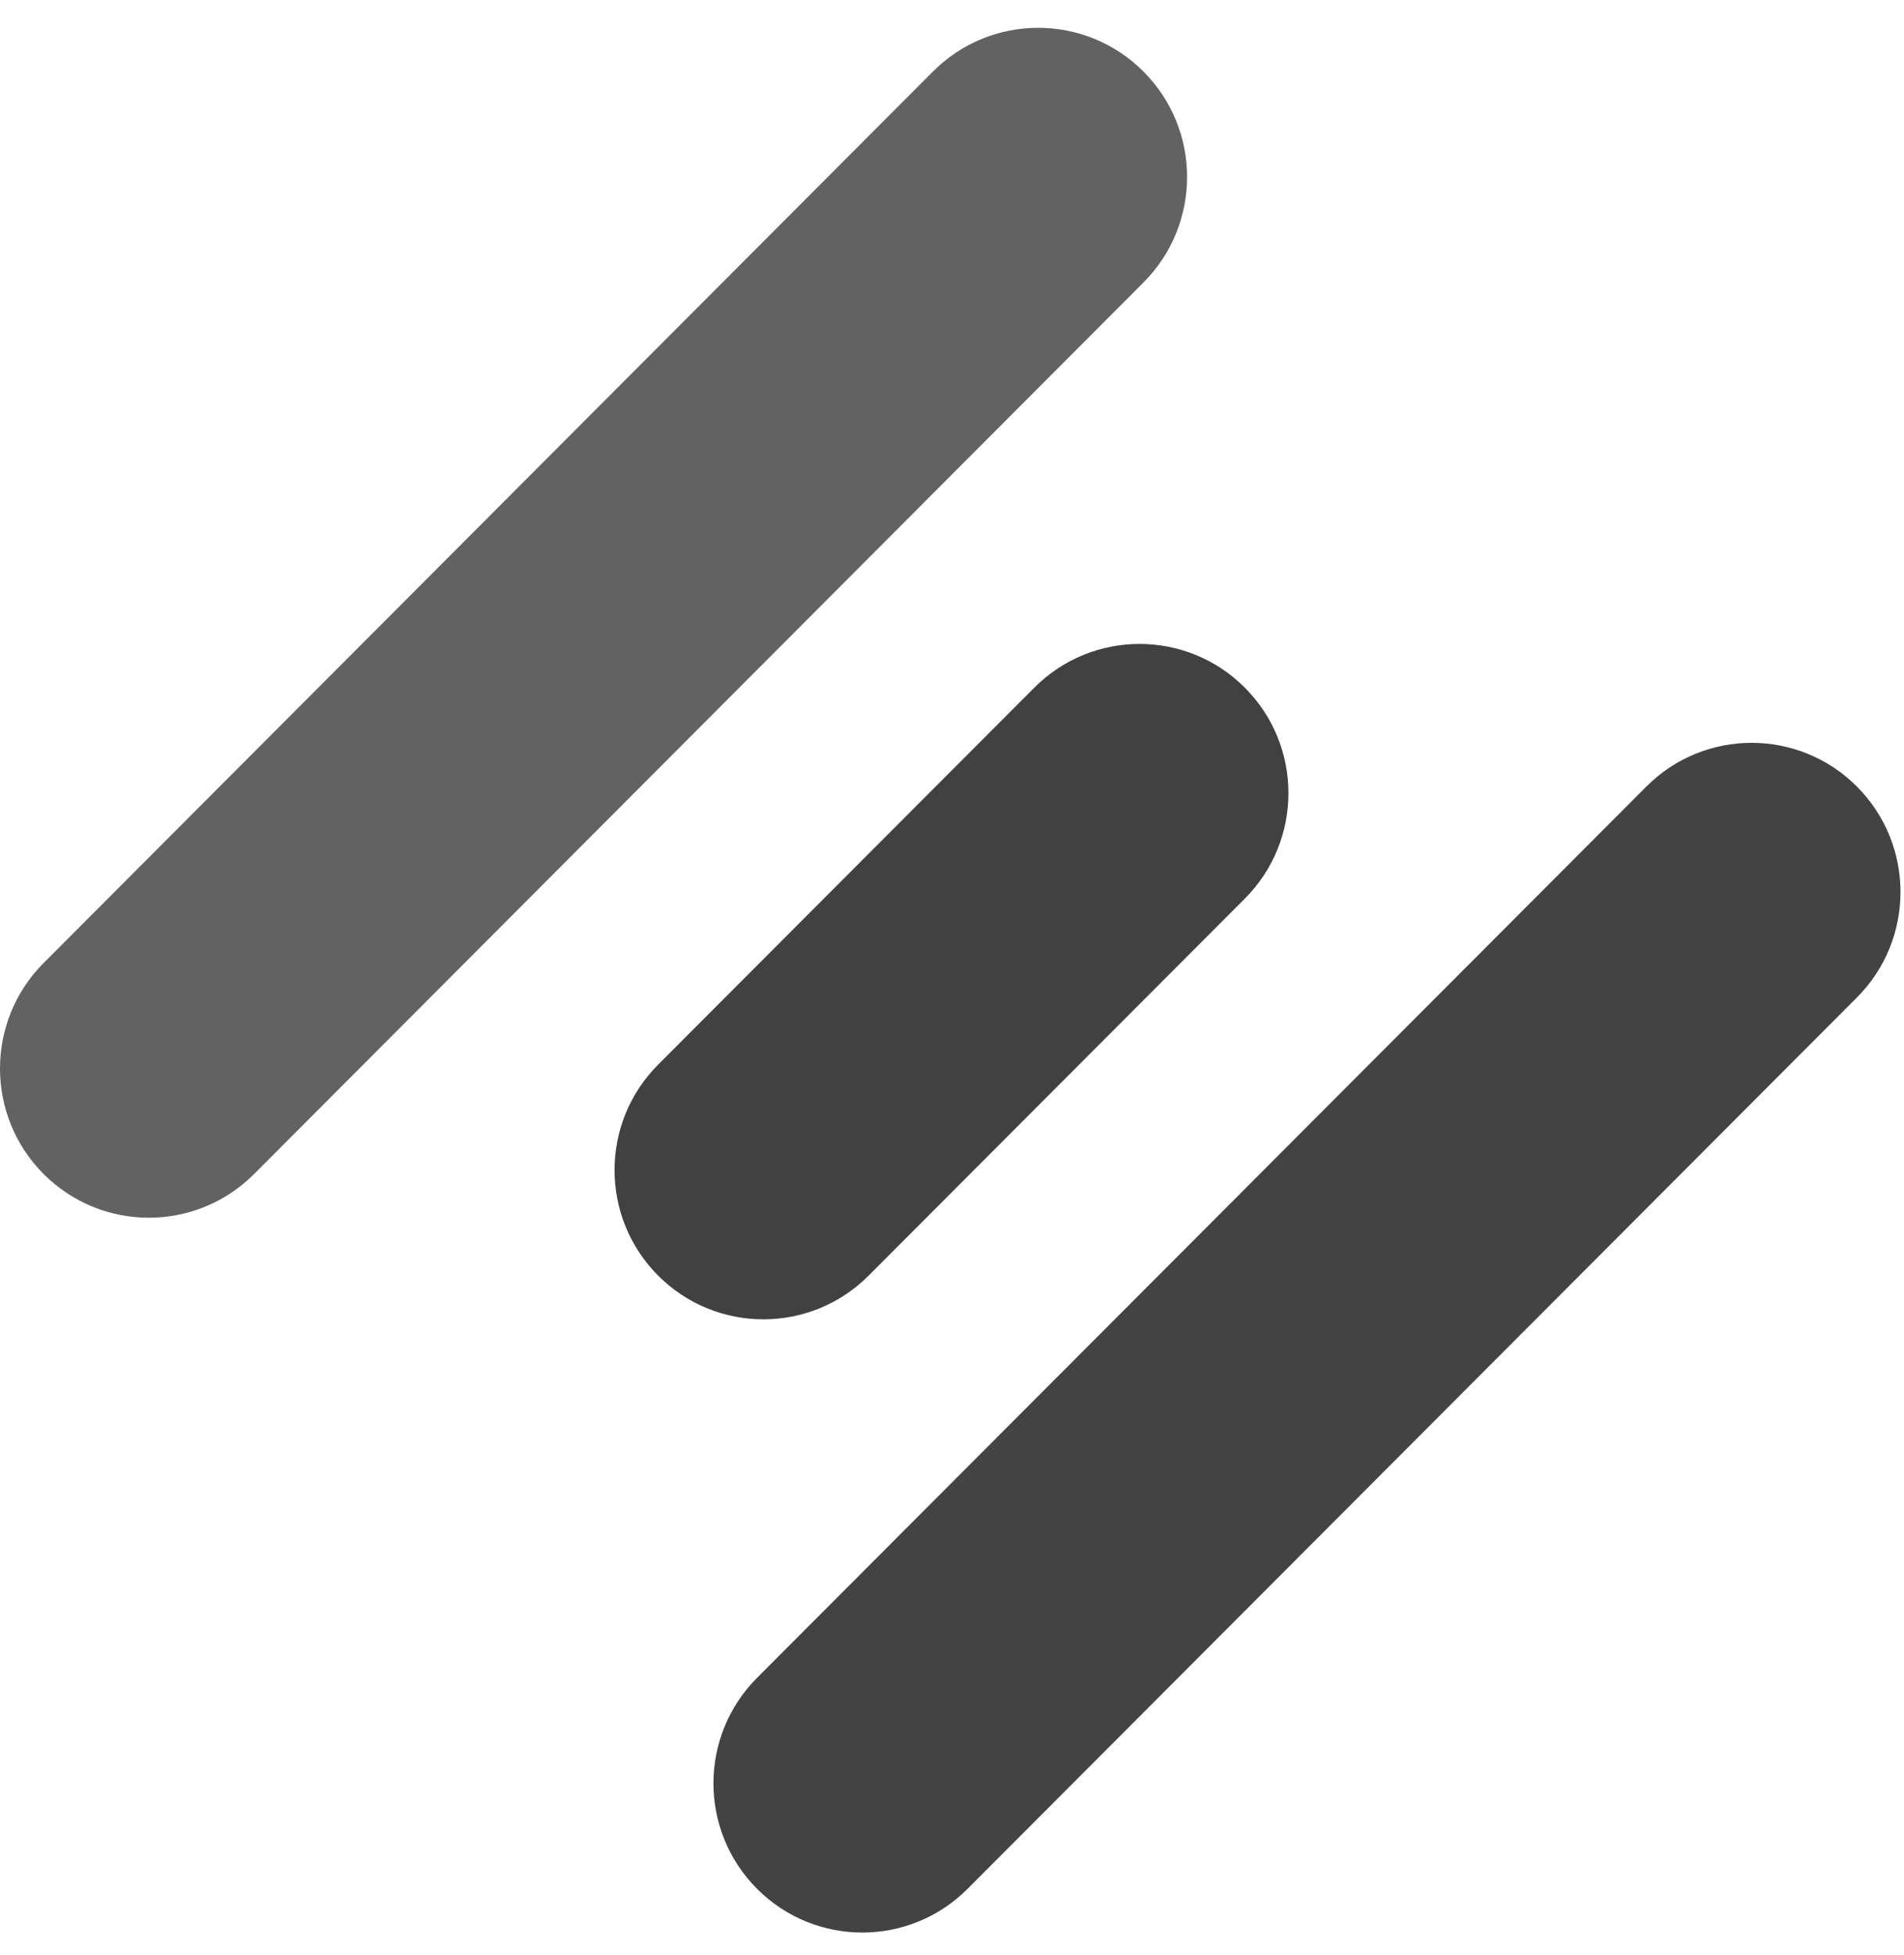 <svg width="38" height="39" viewBox="0 0 38 39" fill="none" xmlns="http://www.w3.org/2000/svg">
<path d="M0.87 23.422C-0.29 22.259 -0.29 20.376 0.87 19.213L18.62 1.427C19.78 0.264 21.66 0.264 22.821 1.427C23.982 2.59 23.982 4.473 22.821 5.636L5.072 23.422C3.911 24.585 2.031 24.585 0.87 23.422Z" fill="#626262"/>
<path d="M13.135 25.449C11.975 24.286 11.975 22.403 13.135 21.24L20.643 13.719C21.803 12.556 23.683 12.556 24.844 13.719C26.005 14.881 26.005 16.765 24.844 17.928L17.336 25.449C16.176 26.612 14.296 26.612 13.135 25.449Z" fill="#414141"/>
<path d="M15.109 37.683C13.949 36.52 13.949 34.637 15.109 33.474L32.858 15.692C34.019 14.529 35.899 14.529 37.06 15.692C38.22 16.855 38.22 18.738 37.06 19.901L19.311 37.683C18.15 38.846 16.27 38.846 15.109 37.683Z" fill="#434343"/>
</svg>
